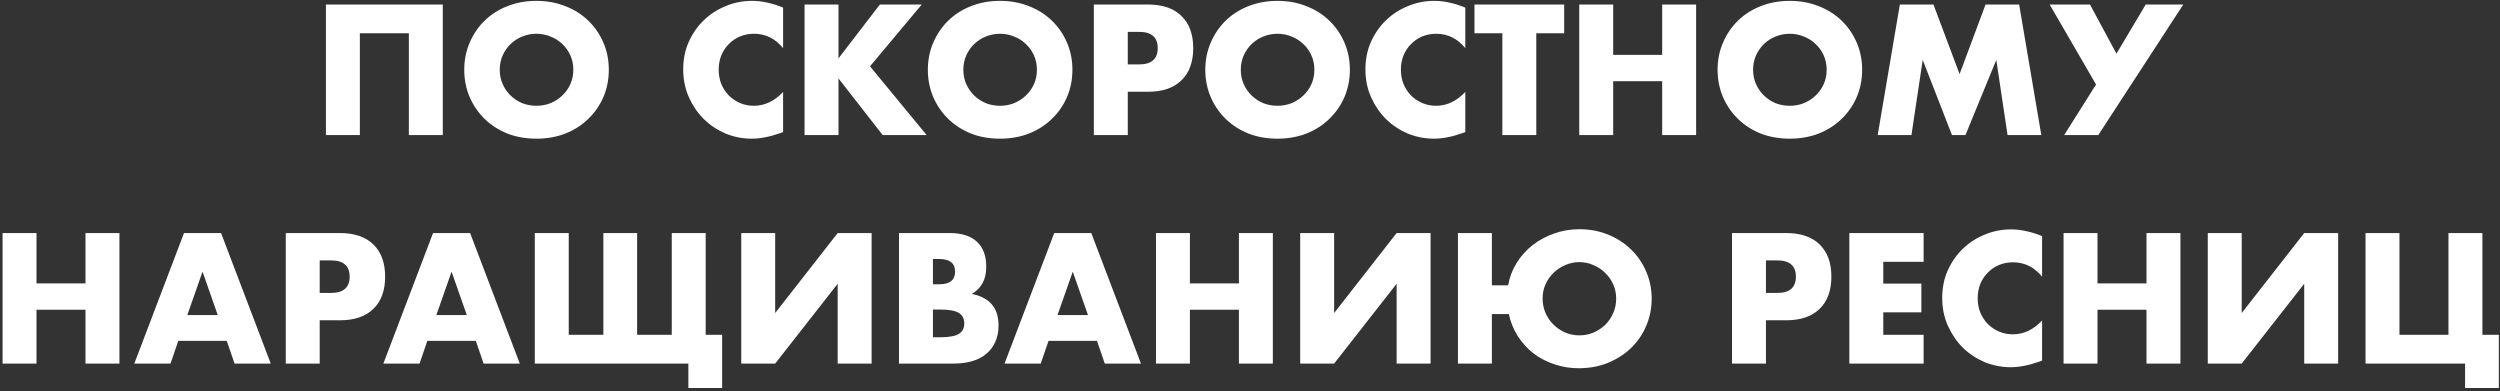 <svg width="722" height="113" viewBox="0 0 722 113" fill="none" xmlns="http://www.w3.org/2000/svg">
<rect x="0" y="0" width="722" height="113" fill="#333333" stroke="none"/>
<path d="M127.876 39H118.076V9.6H103.926V39H94.126V1.3H127.876V39ZM144.326 20.15C144.326 21.65 144.61 23.033 145.176 24.3C145.743 25.567 146.51 26.667 147.476 27.6C148.443 28.533 149.56 29.267 150.826 29.8C152.126 30.3 153.493 30.55 154.926 30.55C156.36 30.55 157.71 30.3 158.976 29.8C160.276 29.267 161.41 28.533 162.376 27.6C163.376 26.667 164.16 25.567 164.726 24.3C165.293 23.033 165.576 21.65 165.576 20.15C165.576 18.65 165.293 17.267 164.726 16C164.16 14.733 163.376 13.633 162.376 12.7C161.41 11.767 160.276 11.05 158.976 10.55C157.71 10.017 156.36 9.75 154.926 9.75C153.493 9.75 152.126 10.017 150.826 10.55C149.56 11.05 148.443 11.767 147.476 12.7C146.51 13.633 145.743 14.733 145.176 16C144.61 17.267 144.326 18.65 144.326 20.15ZM134.076 20.15C134.076 17.35 134.593 14.75 135.626 12.35C136.66 9.917 138.093 7.8 139.926 6C141.76 4.2 143.943 2.8 146.476 1.8C149.043 0.767 151.86 0.25 154.926 0.25C157.96 0.25 160.76 0.767 163.326 1.8C165.893 2.8 168.093 4.2 169.926 6C171.793 7.8 173.243 9.917 174.276 12.35C175.31 14.75 175.826 17.35 175.826 20.15C175.826 22.95 175.31 25.567 174.276 28C173.243 30.4 171.793 32.5 169.926 34.3C168.093 36.1 165.893 37.517 163.326 38.55C160.76 39.55 157.96 40.05 154.926 40.05C151.86 40.05 149.043 39.55 146.476 38.55C143.943 37.517 141.76 36.1 139.926 34.3C138.093 32.5 136.66 30.4 135.626 28C134.593 25.567 134.076 22.95 134.076 20.15ZM226.159 13.9C223.892 11.133 221.092 9.75 217.759 9.75C216.292 9.75 214.925 10.017 213.659 10.55C212.425 11.083 211.359 11.817 210.459 12.75C209.559 13.65 208.842 14.733 208.309 16C207.809 17.267 207.559 18.633 207.559 20.1C207.559 21.6 207.809 22.983 208.309 24.25C208.842 25.517 209.559 26.617 210.459 27.55C211.392 28.483 212.475 29.217 213.709 29.75C214.942 30.283 216.275 30.55 217.709 30.55C220.842 30.55 223.659 29.217 226.159 26.55V38.15L225.159 38.5C223.659 39.033 222.259 39.417 220.959 39.65C219.659 39.917 218.375 40.05 217.109 40.05C214.509 40.05 212.009 39.567 209.609 38.6C207.242 37.6 205.142 36.217 203.309 34.45C201.509 32.65 200.059 30.533 198.959 28.1C197.859 25.633 197.309 22.95 197.309 20.05C197.309 17.15 197.842 14.5 198.909 12.1C200.009 9.667 201.459 7.583 203.259 5.85C205.092 4.083 207.209 2.717 209.609 1.75C212.009 0.75 214.525 0.25 217.159 0.25C218.659 0.25 220.125 0.417 221.559 0.75C223.025 1.05 224.559 1.533 226.159 2.2V13.9ZM242.158 16.85L254.108 1.3H266.208L251.258 19.15L267.608 39H254.908L242.158 22.65V39H232.358V1.3H242.158V16.85ZM278.213 20.15C278.213 21.65 278.496 23.033 279.063 24.3C279.63 25.567 280.396 26.667 281.363 27.6C282.33 28.533 283.446 29.267 284.713 29.8C286.013 30.3 287.38 30.55 288.813 30.55C290.246 30.55 291.596 30.3 292.863 29.8C294.163 29.267 295.296 28.533 296.263 27.6C297.263 26.667 298.046 25.567 298.613 24.3C299.18 23.033 299.463 21.65 299.463 20.15C299.463 18.65 299.18 17.267 298.613 16C298.046 14.733 297.263 13.633 296.263 12.7C295.296 11.767 294.163 11.05 292.863 10.55C291.596 10.017 290.246 9.75 288.813 9.75C287.38 9.75 286.013 10.017 284.713 10.55C283.446 11.05 282.33 11.767 281.363 12.7C280.396 13.633 279.63 14.733 279.063 16C278.496 17.267 278.213 18.65 278.213 20.15ZM267.963 20.15C267.963 17.35 268.48 14.75 269.513 12.35C270.546 9.917 271.98 7.8 273.813 6C275.646 4.2 277.83 2.8 280.363 1.8C282.93 0.767 285.746 0.25 288.813 0.25C291.846 0.25 294.646 0.767 297.213 1.8C299.78 2.8 301.98 4.2 303.813 6C305.68 7.8 307.13 9.917 308.163 12.35C309.196 14.75 309.713 17.35 309.713 20.15C309.713 22.95 309.196 25.567 308.163 28C307.13 30.4 305.68 32.5 303.813 34.3C301.98 36.1 299.78 37.517 297.213 38.55C294.646 39.55 291.846 40.05 288.813 40.05C285.746 40.05 282.93 39.55 280.363 38.55C277.83 37.517 275.646 36.1 273.813 34.3C271.98 32.5 270.546 30.4 269.513 28C268.48 25.567 267.963 22.95 267.963 20.15ZM325.703 18.6H328.953C332.553 18.6 334.353 17.033 334.353 13.9C334.353 10.767 332.553 9.2 328.953 9.2H325.703V18.6ZM325.703 39H315.903V1.3H331.503C335.736 1.3 338.97 2.4 341.203 4.6C343.47 6.8 344.603 9.9 344.603 13.9C344.603 17.9 343.47 21 341.203 23.2C338.97 25.4 335.736 26.5 331.503 26.5H325.703V39ZM358.34 20.15C358.34 21.65 358.623 23.033 359.19 24.3C359.757 25.567 360.523 26.667 361.49 27.6C362.457 28.533 363.573 29.267 364.84 29.8C366.14 30.3 367.507 30.55 368.94 30.55C370.373 30.55 371.723 30.3 372.99 29.8C374.29 29.267 375.423 28.533 376.39 27.6C377.39 26.667 378.173 25.567 378.74 24.3C379.307 23.033 379.59 21.65 379.59 20.15C379.59 18.65 379.307 17.267 378.74 16C378.173 14.733 377.39 13.633 376.39 12.7C375.423 11.767 374.29 11.05 372.99 10.55C371.723 10.017 370.373 9.75 368.94 9.75C367.507 9.75 366.14 10.017 364.84 10.55C363.573 11.05 362.457 11.767 361.49 12.7C360.523 13.633 359.757 14.733 359.19 16C358.623 17.267 358.34 18.65 358.34 20.15ZM348.09 20.15C348.09 17.35 348.607 14.75 349.64 12.35C350.673 9.917 352.107 7.8 353.94 6C355.773 4.2 357.957 2.8 360.49 1.8C363.057 0.767 365.873 0.25 368.94 0.25C371.973 0.25 374.773 0.767 377.34 1.8C379.907 2.8 382.107 4.2 383.94 6C385.807 7.8 387.257 9.917 388.29 12.35C389.323 14.75 389.84 17.35 389.84 20.15C389.84 22.95 389.323 25.567 388.29 28C387.257 30.4 385.807 32.5 383.94 34.3C382.107 36.1 379.907 37.517 377.34 38.55C374.773 39.55 371.973 40.05 368.94 40.05C365.873 40.05 363.057 39.55 360.49 38.55C357.957 37.517 355.773 36.1 353.94 34.3C352.107 32.5 350.673 30.4 349.64 28C348.607 25.567 348.09 22.95 348.09 20.15ZM423.18 13.9C420.913 11.133 418.113 9.75 414.78 9.75C413.313 9.75 411.947 10.017 410.68 10.55C409.447 11.083 408.38 11.817 407.48 12.75C406.58 13.65 405.863 14.733 405.33 16C404.83 17.267 404.58 18.633 404.58 20.1C404.58 21.6 404.83 22.983 405.33 24.25C405.863 25.517 406.58 26.617 407.48 27.55C408.413 28.483 409.497 29.217 410.73 29.75C411.963 30.283 413.297 30.55 414.73 30.55C417.863 30.55 420.68 29.217 423.18 26.55V38.15L422.18 38.5C420.68 39.033 419.28 39.417 417.98 39.65C416.68 39.917 415.397 40.05 414.13 40.05C411.53 40.05 409.03 39.567 406.63 38.6C404.263 37.6 402.163 36.217 400.33 34.45C398.53 32.65 397.08 30.533 395.98 28.1C394.88 25.633 394.33 22.95 394.33 20.05C394.33 17.15 394.863 14.5 395.93 12.1C397.03 9.667 398.48 7.583 400.28 5.85C402.113 4.083 404.23 2.717 406.63 1.75C409.03 0.75 411.547 0.25 414.18 0.25C415.68 0.25 417.147 0.417 418.58 0.75C420.047 1.05 421.58 1.533 423.18 2.2V13.9ZM443.68 9.6V39H433.88V9.6H425.83V1.3H451.73V9.6H443.68ZM465.889 15.85H480.039V1.3H489.839V39H480.039V23.45H465.889V39H456.089V1.3H465.889V15.85ZM506.289 20.15C506.289 21.65 506.572 23.033 507.139 24.3C507.706 25.567 508.472 26.667 509.439 27.6C510.406 28.533 511.522 29.267 512.789 29.8C514.089 30.3 515.456 30.55 516.889 30.55C518.322 30.55 519.672 30.3 520.939 29.8C522.239 29.267 523.372 28.533 524.339 27.6C525.339 26.667 526.122 25.567 526.689 24.3C527.256 23.033 527.539 21.65 527.539 20.15C527.539 18.65 527.256 17.267 526.689 16C526.122 14.733 525.339 13.633 524.339 12.7C523.372 11.767 522.239 11.05 520.939 10.55C519.672 10.017 518.322 9.75 516.889 9.75C515.456 9.75 514.089 10.017 512.789 10.55C511.522 11.05 510.406 11.767 509.439 12.7C508.472 13.633 507.706 14.733 507.139 16C506.572 17.267 506.289 18.65 506.289 20.15ZM496.039 20.15C496.039 17.35 496.556 14.75 497.589 12.35C498.622 9.917 500.056 7.8 501.889 6C503.722 4.2 505.906 2.8 508.439 1.8C511.006 0.767 513.822 0.25 516.889 0.25C519.922 0.25 522.722 0.767 525.289 1.8C527.856 2.8 530.056 4.2 531.889 6C533.756 7.8 535.206 9.917 536.239 12.35C537.272 14.75 537.789 17.35 537.789 20.15C537.789 22.95 537.272 25.567 536.239 28C535.206 30.4 533.756 32.5 531.889 34.3C530.056 36.1 527.856 37.517 525.289 38.55C522.722 39.55 519.922 40.05 516.889 40.05C513.822 40.05 511.006 39.55 508.439 38.55C505.906 37.517 503.722 36.1 501.889 34.3C500.056 32.5 498.622 30.4 497.589 28C496.556 25.567 496.039 22.95 496.039 20.15ZM542.279 39L548.679 1.3H558.379L565.929 21.4L573.429 1.3H583.129L589.529 39H579.779L576.529 17.3L567.629 39H563.729L555.279 17.3L552.029 39H542.279ZM591.937 1.3H603.587L611.237 15.5L619.687 1.3H630.537L605.987 39H596.137L605.337 24.4L591.937 1.3ZM10.542 81.85H24.692V67.3H34.492V105H24.692V89.45H10.542V105H0.742V67.3H10.542V81.85ZM62.892 91L58.492 78.45L54.092 91H62.892ZM65.492 98.45H51.492L49.242 105H38.792L53.142 67.3H63.842L78.192 105H67.742L65.492 98.45ZM92.329 84.6H95.579C99.179 84.6 100.979 83.033 100.979 79.9C100.979 76.767 99.179 75.2 95.579 75.2H92.329V84.6ZM92.329 105H82.529V67.3H98.129C102.362 67.3 105.596 68.4 107.829 70.6C110.096 72.8 111.229 75.9 111.229 79.9C111.229 83.9 110.096 87 107.829 89.2C105.596 91.4 102.362 92.5 98.129 92.5H92.329V105ZM134.816 91L130.416 78.45L126.016 91H134.816ZM137.416 98.45H123.416L121.166 105H110.716L125.066 67.3H135.766L150.116 105H139.666L137.416 98.45ZM208.553 96.7V112.05H198.803V105H154.453V67.3H164.253V96.7H174.253V67.3H184.003V96.7H194.003V67.3H203.803V96.7H208.553ZM223.872 67.3V90.4L241.922 67.3H251.722V105H241.922V81.95L223.872 105H214.072V67.3H223.872ZM269.429 97.4H271.579C274.045 97.4 275.812 97.083 276.879 96.45C277.945 95.817 278.479 94.8 278.479 93.4C278.479 92 277.945 90.983 276.879 90.35C275.812 89.717 274.045 89.4 271.579 89.4H269.429V97.4ZM269.429 82.1H271.229C274.295 82.1 275.829 80.883 275.829 78.45C275.829 76.017 274.295 74.8 271.229 74.8H269.429V82.1ZM259.629 67.3H274.229C277.695 67.3 280.329 68.133 282.129 69.8C283.929 71.467 284.829 73.867 284.829 77C284.829 78.9 284.479 80.483 283.779 81.75C283.112 82.983 282.079 84.033 280.679 84.9C282.079 85.167 283.262 85.583 284.229 86.15C285.229 86.683 286.029 87.35 286.629 88.15C287.262 88.95 287.712 89.85 287.979 90.85C288.245 91.85 288.379 92.917 288.379 94.05C288.379 95.817 288.062 97.383 287.429 98.75C286.829 100.117 285.962 101.267 284.829 102.2C283.729 103.133 282.379 103.833 280.779 104.3C279.179 104.767 277.379 105 275.379 105H259.629V67.3ZM314.211 91L309.811 78.45L305.411 91H314.211ZM316.811 98.45H302.811L300.561 105H290.111L304.461 67.3H315.161L329.511 105H319.061L316.811 98.45ZM343.647 81.85H357.797V67.3H367.597V105H357.797V89.45H343.647V105H333.847V67.3H343.647V81.85ZM385.298 67.3V90.4L403.348 67.3H413.148V105H403.348V81.95L385.298 105H375.498V67.3H385.298ZM445.504 86.15C445.504 87.617 445.771 89 446.304 90.3C446.871 91.6 447.638 92.733 448.604 93.7C449.571 94.667 450.688 95.433 451.954 96C453.254 96.567 454.654 96.85 456.154 96.85C457.588 96.85 458.938 96.583 460.204 96.05C461.504 95.483 462.638 94.733 463.604 93.8C464.571 92.833 465.338 91.7 465.904 90.4C466.471 89.1 466.754 87.717 466.754 86.25C466.754 84.783 466.471 83.417 465.904 82.15C465.338 80.85 464.554 79.733 463.554 78.8C462.588 77.833 461.454 77.083 460.154 76.55C458.888 75.983 457.538 75.7 456.104 75.7C454.704 75.7 453.354 75.983 452.054 76.55C450.788 77.083 449.654 77.833 448.654 78.8C447.688 79.733 446.921 80.833 446.354 82.1C445.788 83.367 445.504 84.717 445.504 86.15ZM430.854 105H421.054V67.3H430.854V82.4H435.554C435.954 80.067 436.771 77.917 438.004 75.95C439.238 73.95 440.771 72.233 442.604 70.8C444.438 69.367 446.504 68.25 448.804 67.45C451.104 66.617 453.538 66.2 456.104 66.2C459.104 66.2 461.871 66.717 464.404 67.75C466.971 68.783 469.188 70.217 471.054 72.05C472.921 73.85 474.371 75.967 475.404 78.4C476.471 80.833 477.004 83.45 477.004 86.25C477.004 89.05 476.471 91.683 475.404 94.15C474.371 96.583 472.921 98.7 471.054 100.5C469.188 102.3 466.954 103.733 464.354 104.8C461.788 105.833 458.988 106.35 455.954 106.35C453.488 106.35 451.138 105.967 448.904 105.2C446.671 104.467 444.654 103.417 442.854 102.05C441.088 100.65 439.588 99 438.354 97.1C437.121 95.167 436.254 93.033 435.754 90.7H430.854V105ZM510.005 84.6H513.255C516.855 84.6 518.655 83.033 518.655 79.9C518.655 76.767 516.855 75.2 513.255 75.2H510.005V84.6ZM510.005 105H500.205V67.3H515.805C520.038 67.3 523.272 68.4 525.505 70.6C527.772 72.8 528.905 75.9 528.905 79.9C528.905 83.9 527.772 87 525.505 89.2C523.272 91.4 520.038 92.5 515.805 92.5H510.005V105ZM555.542 75.6H543.892V81.9H554.892V90.2H543.892V96.7H555.542V105H534.092V67.3H555.542V75.6ZM589.757 79.9C587.491 77.133 584.691 75.75 581.357 75.75C579.891 75.75 578.524 76.017 577.257 76.55C576.024 77.083 574.957 77.817 574.057 78.75C573.157 79.65 572.441 80.733 571.907 82C571.407 83.267 571.157 84.633 571.157 86.1C571.157 87.6 571.407 88.983 571.907 90.25C572.441 91.517 573.157 92.617 574.057 93.55C574.991 94.483 576.074 95.217 577.307 95.75C578.541 96.283 579.874 96.55 581.307 96.55C584.441 96.55 587.257 95.217 589.757 92.55V104.15L588.757 104.5C587.257 105.033 585.857 105.417 584.557 105.65C583.257 105.917 581.974 106.05 580.707 106.05C578.107 106.05 575.607 105.567 573.207 104.6C570.841 103.6 568.741 102.217 566.907 100.45C565.107 98.65 563.657 96.533 562.557 94.1C561.457 91.633 560.907 88.95 560.907 86.05C560.907 83.15 561.441 80.5 562.507 78.1C563.607 75.667 565.057 73.583 566.857 71.85C568.691 70.083 570.807 68.717 573.207 67.75C575.607 66.75 578.124 66.25 580.757 66.25C582.257 66.25 583.724 66.417 585.157 66.75C586.624 67.05 588.157 67.533 589.757 68.2V79.9ZM605.757 81.85H619.907V67.3H629.707V105H619.907V89.45H605.757V105H595.957V67.3H605.757V81.85ZM647.407 67.3V90.4L665.457 67.3H675.257V105H665.457V81.95L647.407 105H637.607V67.3H647.407ZM721.664 96.7V112.05H711.914V105H683.164V67.3H692.964V96.7H707.114V67.3H716.914V96.7H721.664Z" fill="white"/>
</svg>
